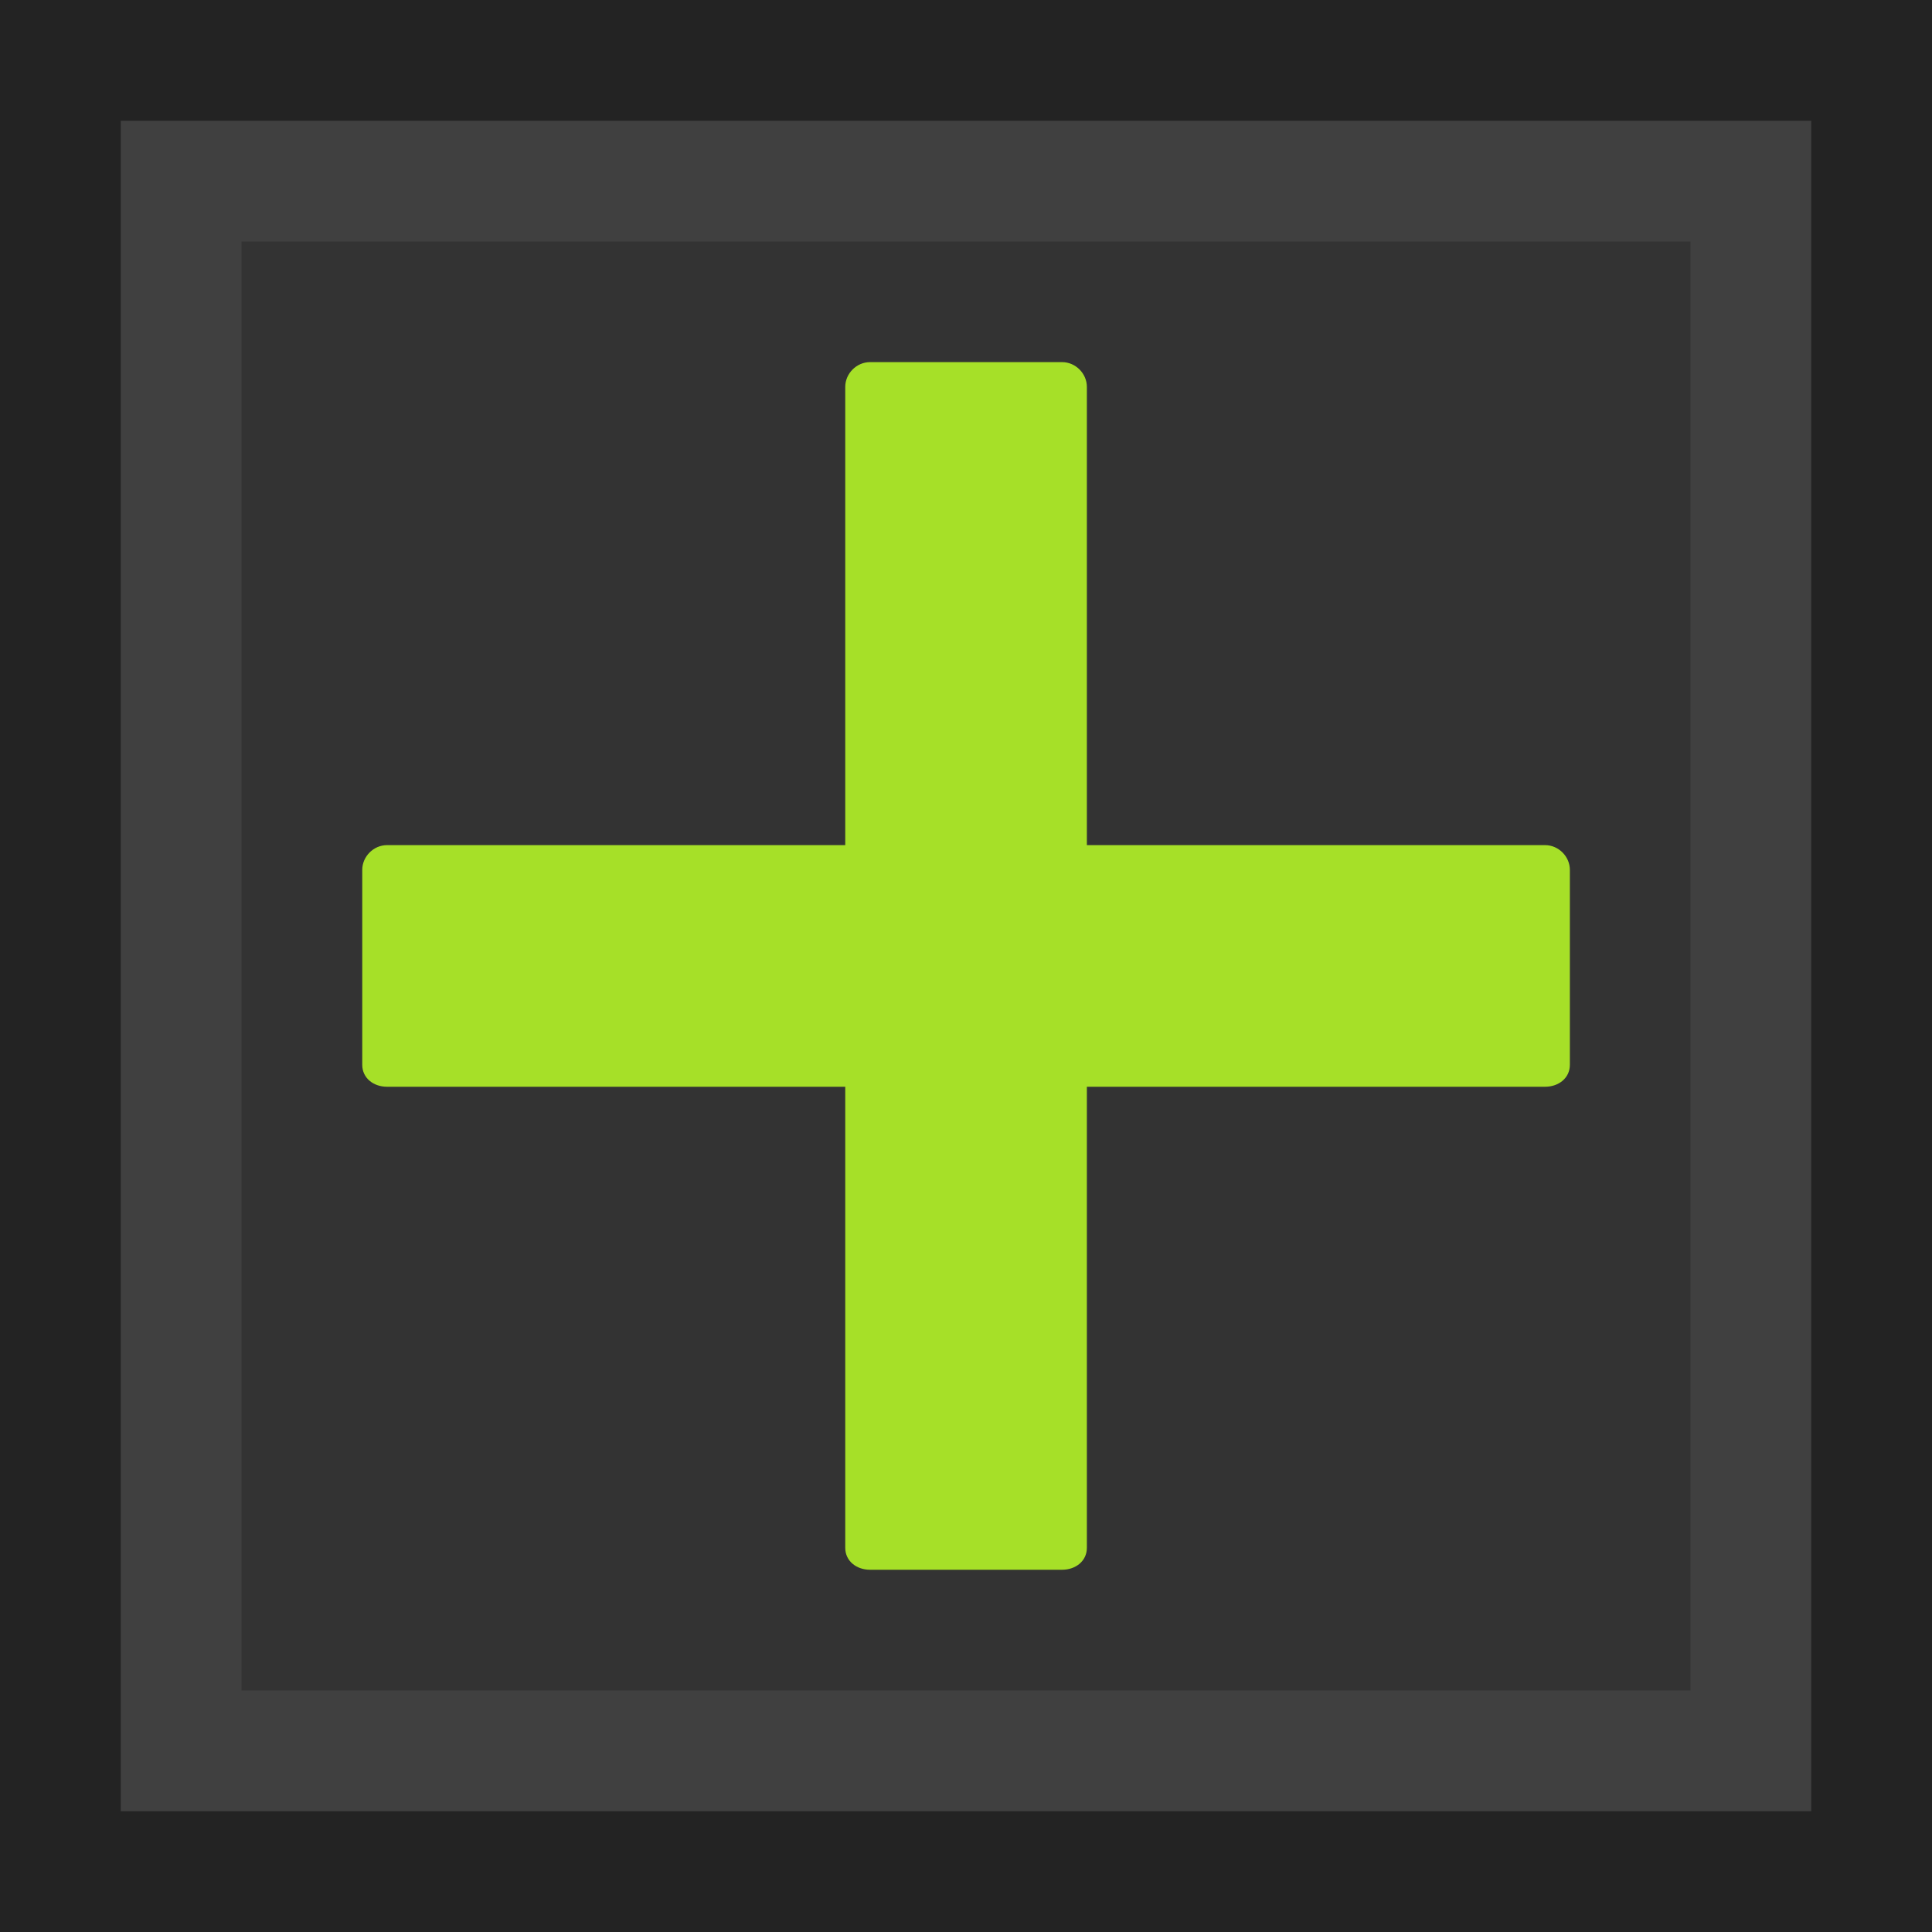 <?xml version="1.0" encoding="UTF-8" standalone="no"?>
<!-- Created with Inkscape (http://www.inkscape.org/) -->

<svg
   xmlns:dc="http://purl.org/dc/elements/1.1/"
   xmlns:cc="http://creativecommons.org/ns#"
   xmlns:rdf="http://www.w3.org/1999/02/22-rdf-syntax-ns#"
   xmlns:svg="http://www.w3.org/2000/svg"
   xmlns="http://www.w3.org/2000/svg"
   xmlns:sodipodi="http://sodipodi.sourceforge.net/DTD/sodipodi-0.dtd"
   xmlns:inkscape="http://www.inkscape.org/namespaces/inkscape"
   width="16"
   height="16"
   id="svg12430"
   version="1.1"
   inkscape:version="0.48.4 r9939"
   sodipodi:docname="more-results.svg">
  <defs
     id="defs12432" />
  <sodipodi:namedview
     id="base"
     pagecolor="#ffffff"
     bordercolor="rgb(102,102,102)"
     borderopacity="1.0"
     inkscape:pageopacity="0"
     inkscape:pageshadow="2"
     inkscape:zoom="16"
     inkscape:cx="5.0712888"
     inkscape:cy="5.5079673"
     inkscape:document-units="px"
     inkscape:current-layer="g14642-3-0"
     showgrid="false"
     borderlayer="true"
     inkscape:showpageshadow="false"
     inkscape:window-width="1598"
     inkscape:window-height="844"
     inkscape:window-x="0"
     inkscape:window-y="28"
     inkscape:window-maximized="1">
    <inkscape:grid
       type="xygrid"
       id="grid13002"
       empspacing="5"
       visible="true"
       enabled="true"
       snapvisiblegridlinesonly="true" />
  </sodipodi:namedview>
  <g
     inkscape:label="Layer 1"
     inkscape:groupmode="layer"
     id="layer1"
     transform="translate(0,-1036.362)">
    <g
       style="display:inline"
       transform="translate(-142,638.371)"
       inkscape:label="zoom-in"
       id="g14642-3-0">
      <rect
         style="fill:rgb(35,35,35);fill-opacity:1;stroke:none"
         id="rect3826"
         width="16"
         height="16"
         x="142"
         y="397.991"
         ry="0" />
      <rect
         style="fill:rgb(64,64,64);fill-opacity:1;stroke:none"
         id="rect3828"
         width="14"
         height="14"
         x="143"
         y="398.991" />
      <rect
         style="fill:rgb(51,51,51);fill-opacity:1;stroke:none"
         id="rect3830"
         width="12"
         height="12"
         x="144"
         y="399.991" />
      <path
         style="fill:#a6e028;fill-opacity:1;stroke-width:0;stroke-miterlimit:4;stroke-dasharray:none"
         d="m 145,406.809 c 0,0.111 0.094,0.182 0.205,0.182 l 3.795,0 0,3.818 c 0,0.111 0.094,0.182 0.205,0.182 l 1.591,0 c 0.111,0 0.205,-0.071 0.205,-0.182 l 1e-5,-3.818 3.795,-10e-6 c 0.111,0 0.205,-0.071 0.205,-0.182 l -1e-5,-1.614 c 0,-0.111 -0.094,-0.205 -0.205,-0.205 l -3.795,0 0,-3.795 c 0,-0.111 -0.094,-0.205 -0.205,-0.205 l -1.591,0 c -0.111,0 -0.205,0.094 -0.205,0.205 l 0,3.795 -3.795,0 c -0.111,0 -0.205,0.094 -0.205,0.205 l 0,1.614 z"
         id="rect3874"
         inkscape:connector-curvature="0" />
    </g>
  </g>
</svg>
